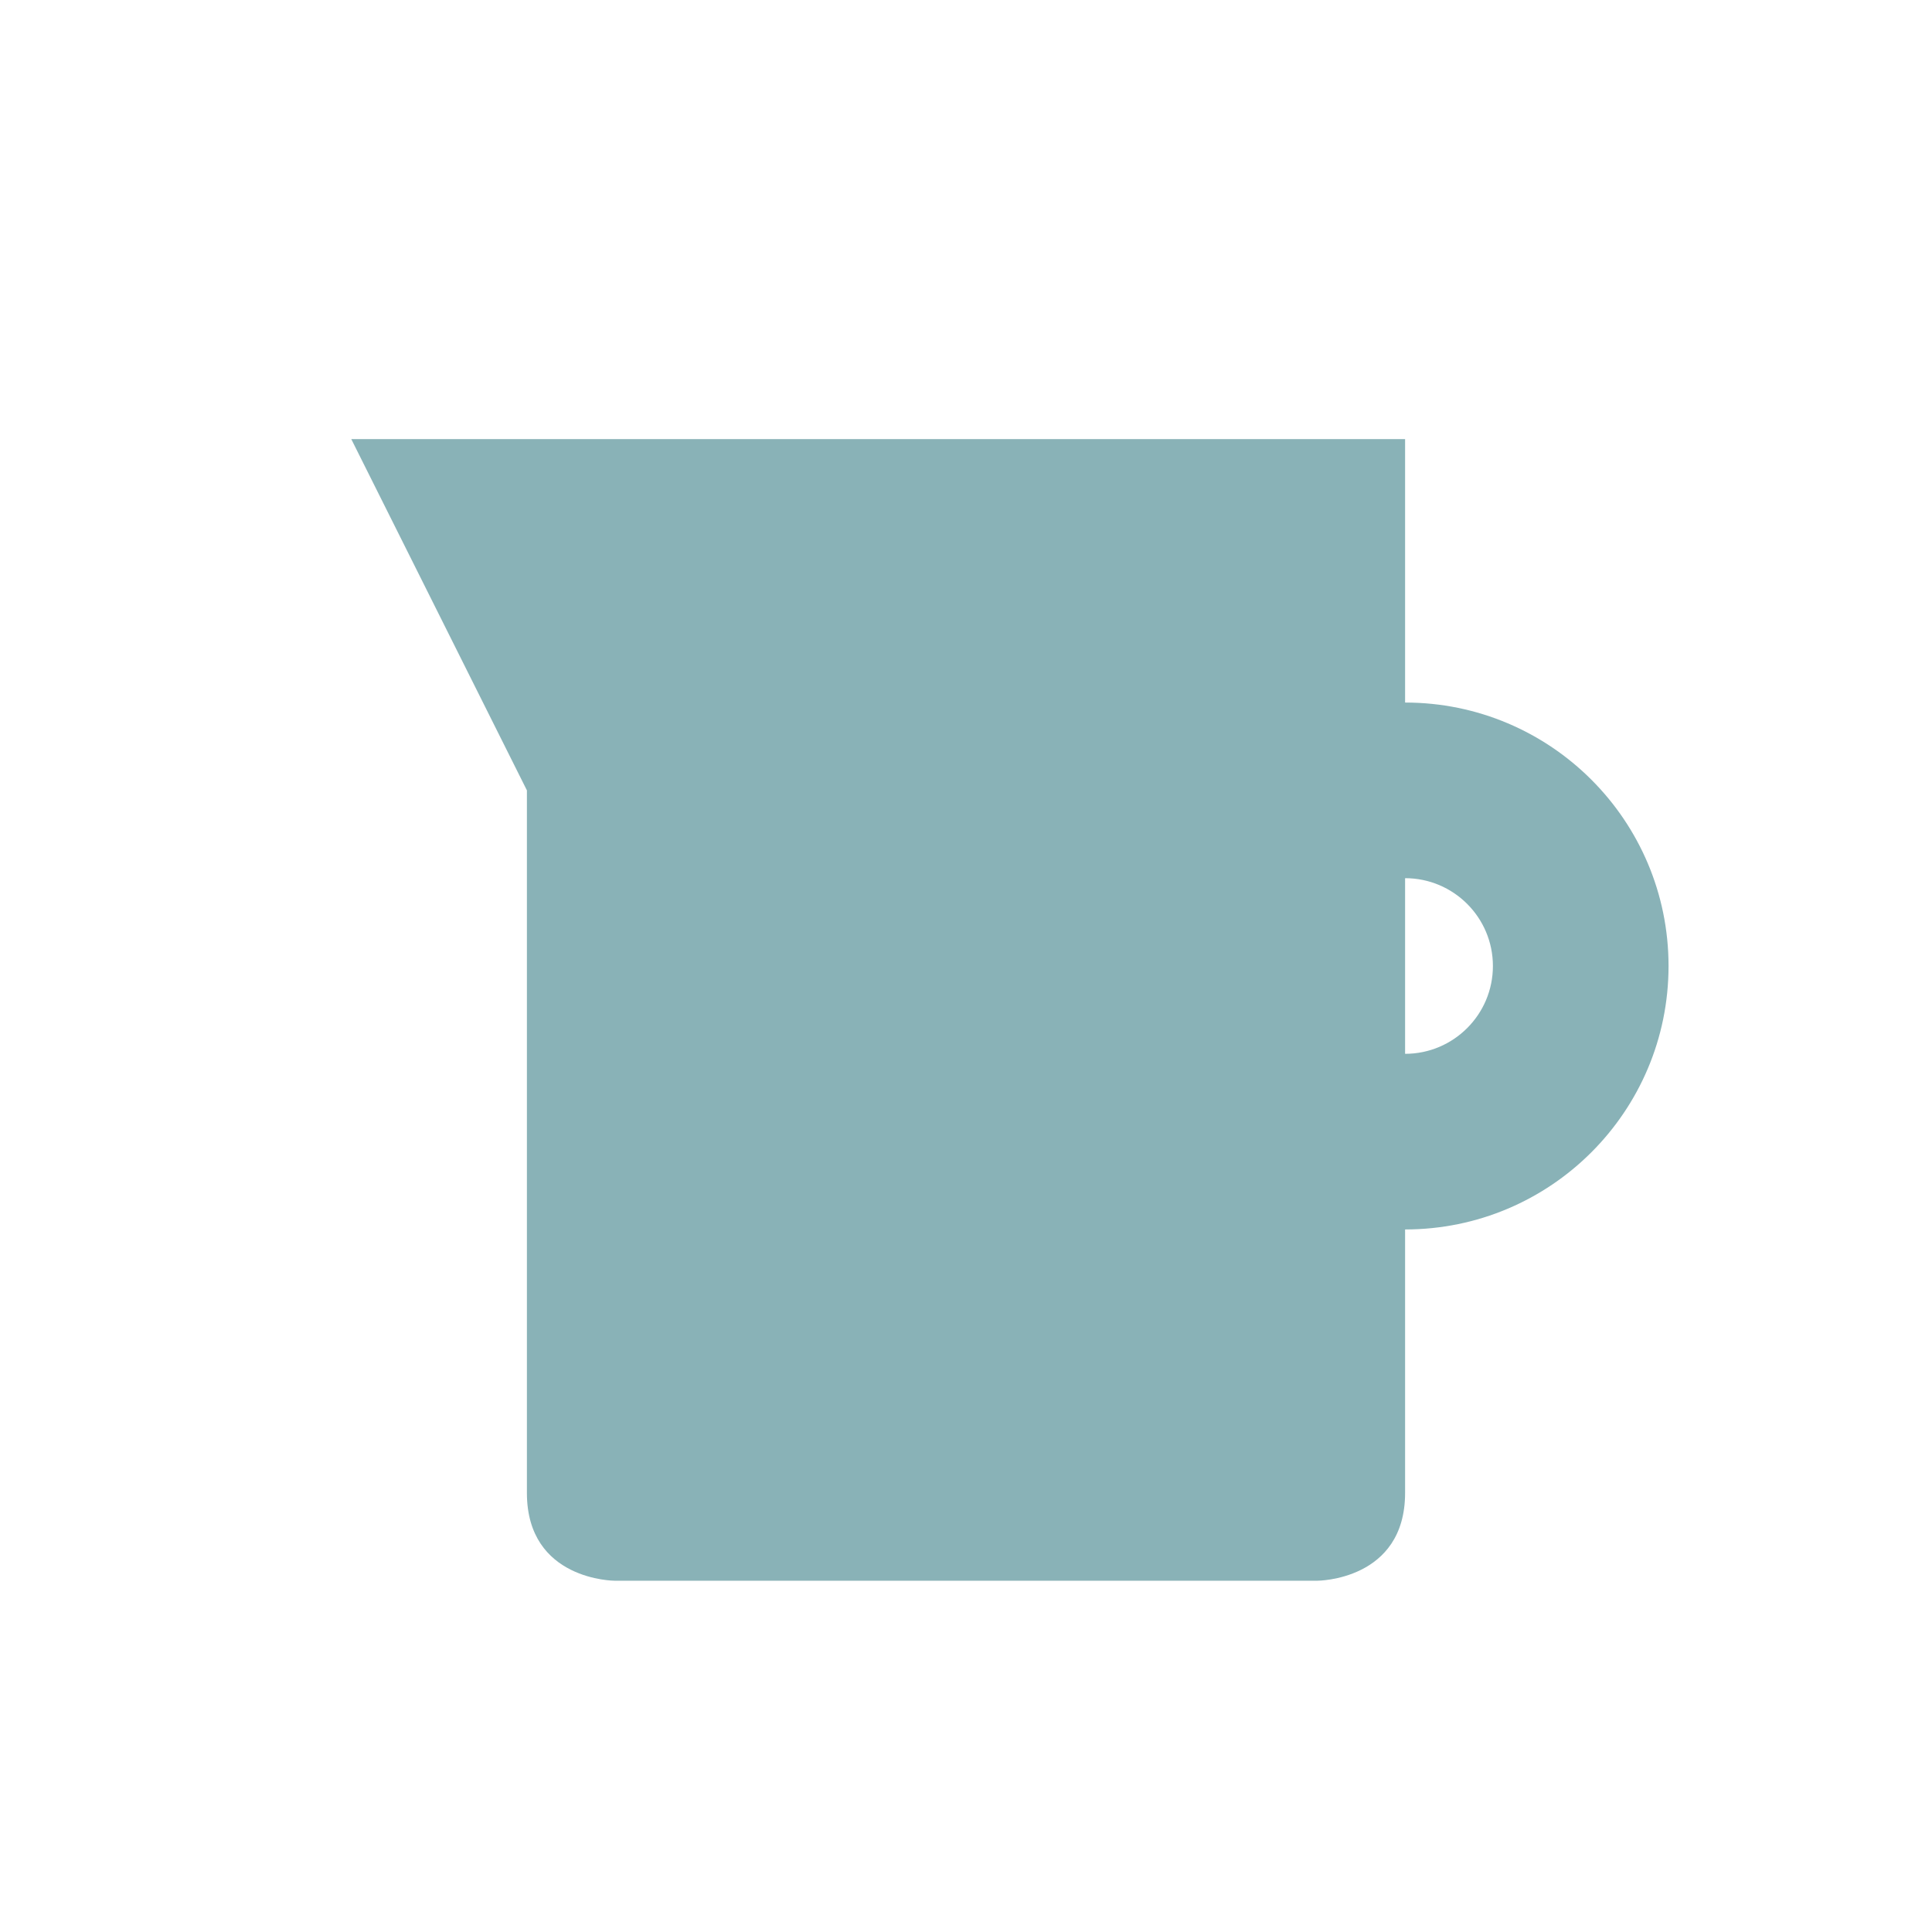 <svg xmlns="http://www.w3.org/2000/svg" width="22" height="22" version="1.1">
 <defs>
  <style id="current-color-scheme" type="text/css">
   .ColorScheme-Text { color:#89b2b7; } .ColorScheme-Highlight { color:#4285f4; } .ColorScheme-NeutralText { color:#ff9800; } .ColorScheme-PositiveText { color:#4caf50; } .ColorScheme-NegativeText { color:#f44336; }
  </style>
 </defs>
 <g transform="translate(3,3)">
  <path style="fill:currentColor" class="ColorScheme-Text" d="M 1,2 3,6 V 14 C 3,15 4,15 4,15 H 12 C 12,15 13,15 13,14 V 11 C 14.657,11 16,9.657 16,8 16,6.343 14.657,5 13,5 V 2 Z M 13,7 C 13.552,7 14,7.448 14,8 14,8.552 13.552,9 13,9 Z"/>
 </g>
</svg>

